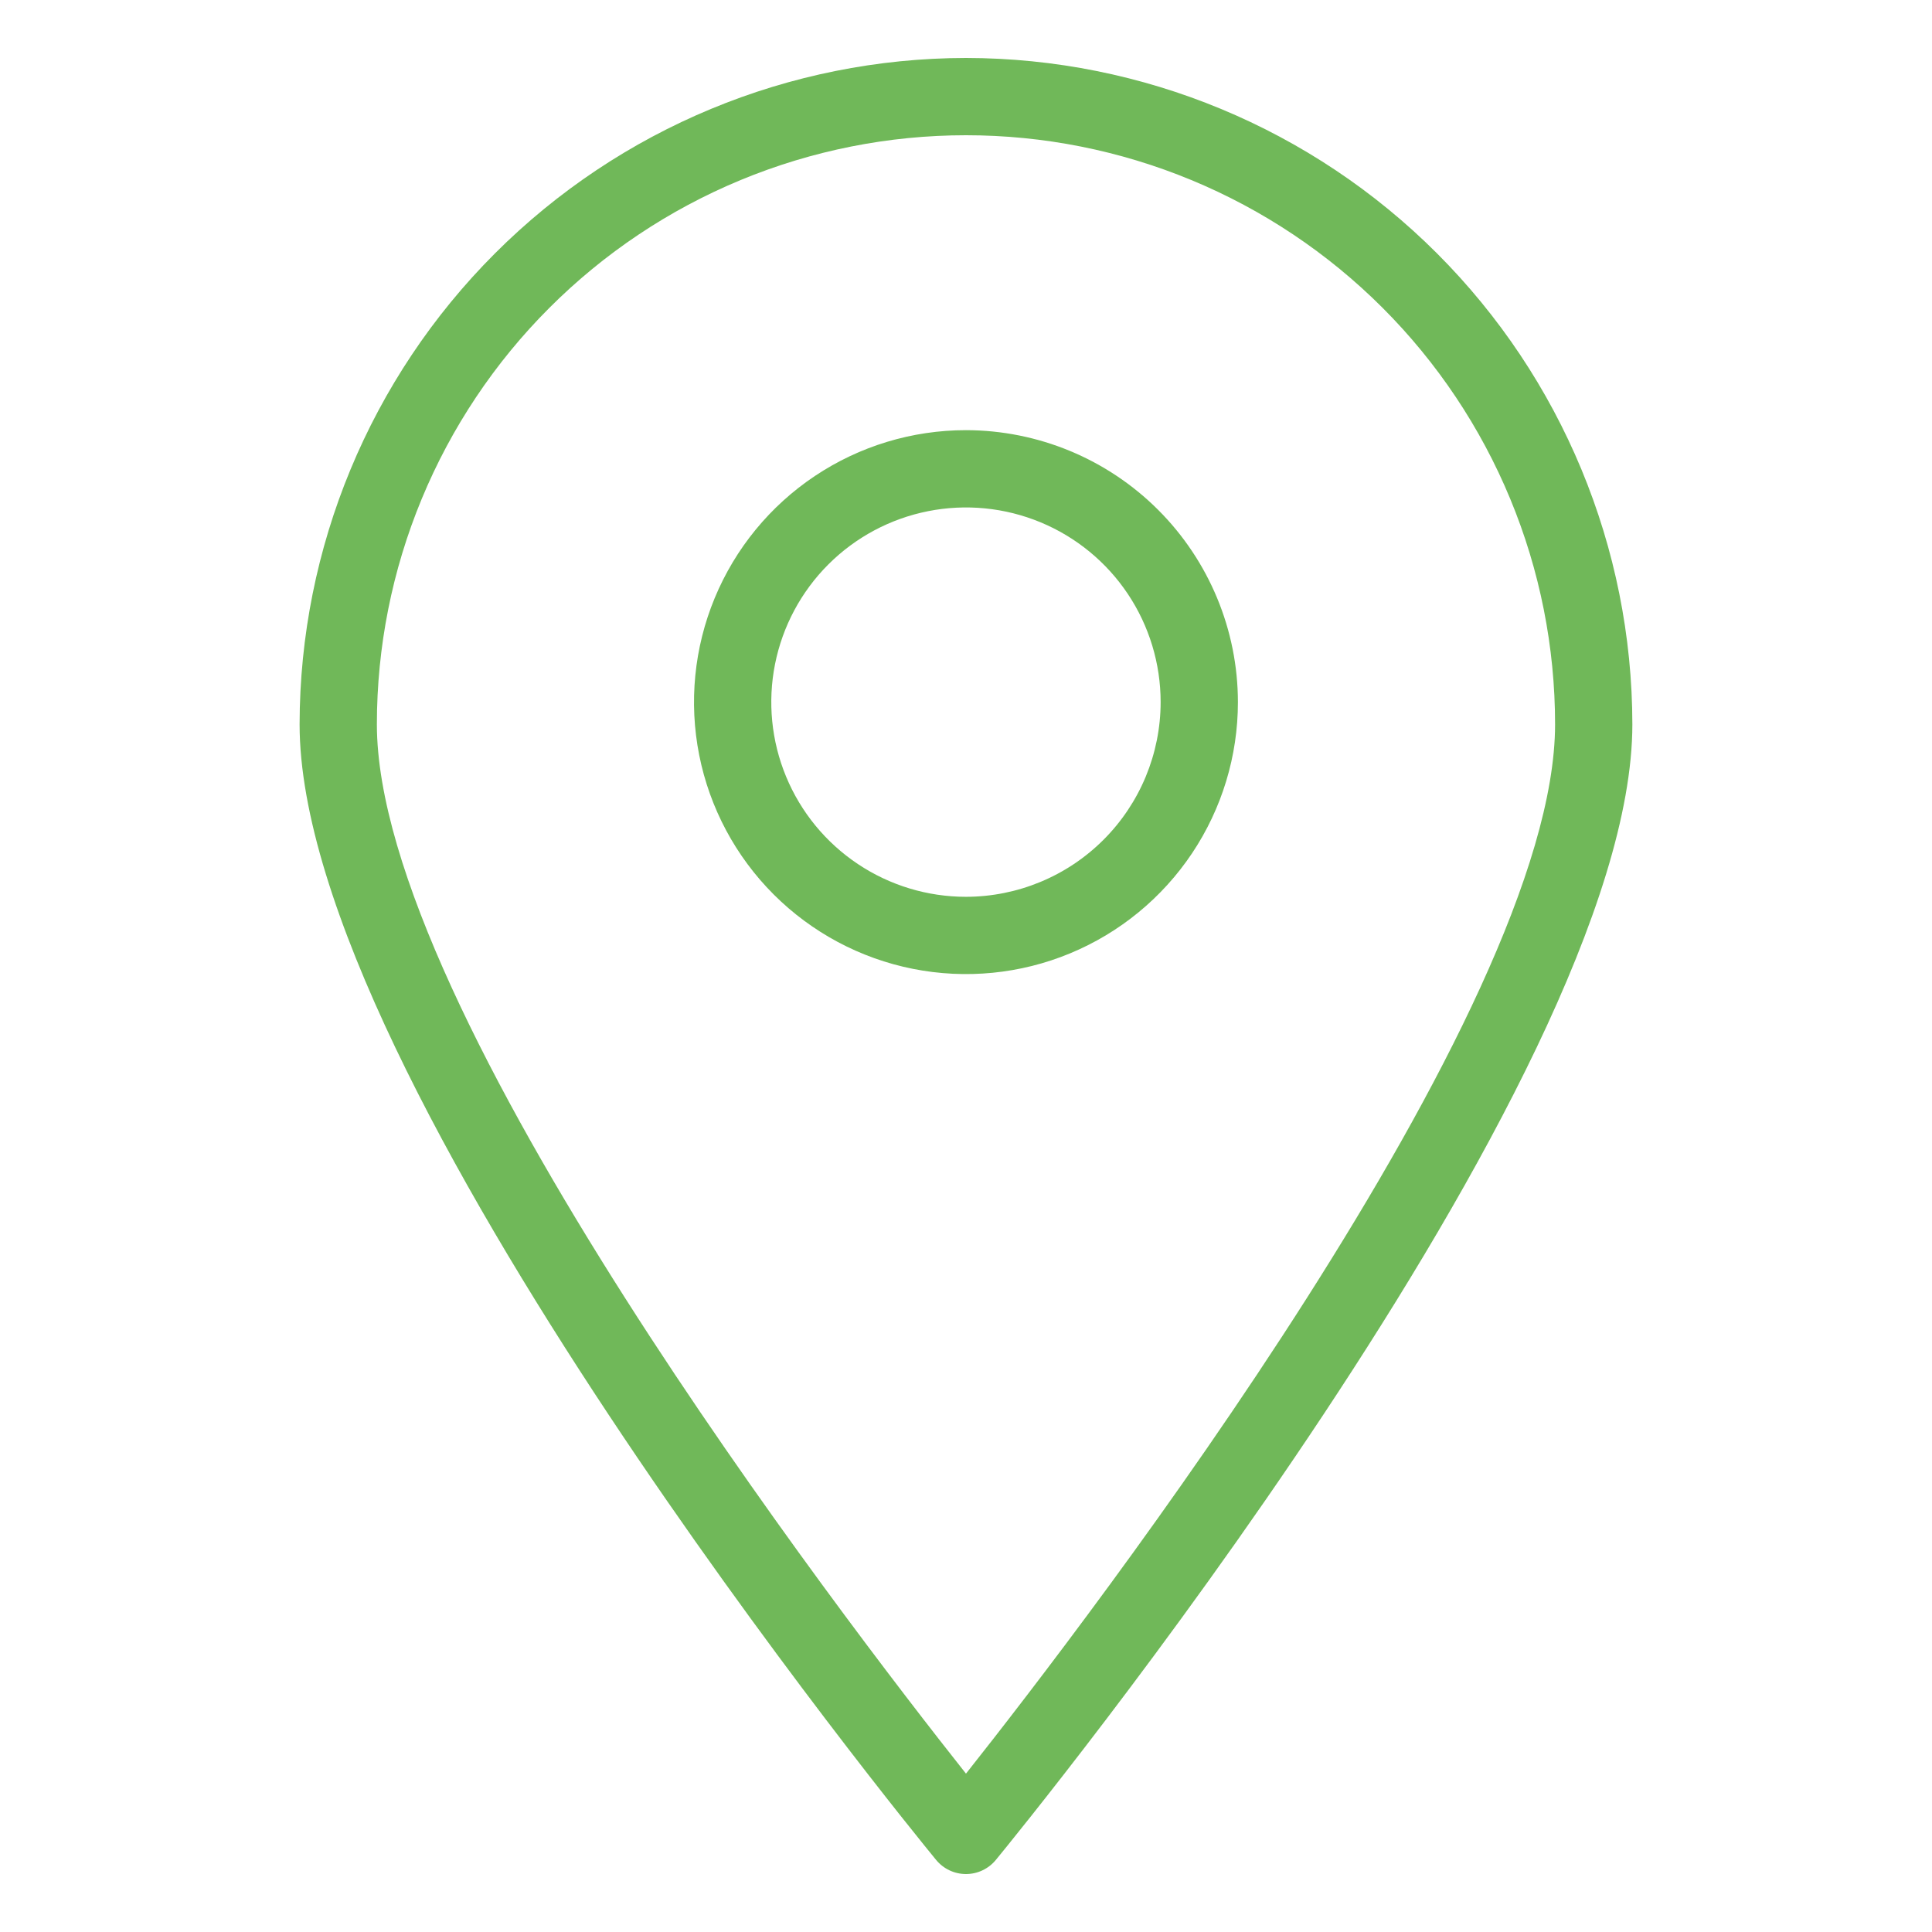 <svg width="86" height="86" viewBox="0 0 86 86" fill="none" xmlns="http://www.w3.org/2000/svg">
<path d="M42.999 2.58C35.135 2.589 27.595 5.717 22.034 11.278C16.473 16.839 13.345 24.379 13.336 32.243C13.336 48.109 40.513 81.383 41.67 82.792C41.831 82.988 42.034 83.146 42.264 83.255C42.494 83.364 42.745 83.42 42.999 83.42C43.253 83.42 43.504 83.364 43.734 83.255C43.964 83.146 44.167 82.988 44.328 82.792C45.485 81.383 72.662 48.109 72.662 32.243C72.654 24.379 69.525 16.839 63.965 11.278C58.404 5.717 50.864 2.589 42.999 2.58ZM42.999 78.951C37.492 71.999 16.776 45.003 16.776 32.243C16.776 28.8 17.454 25.39 18.772 22.208C20.09 19.026 22.021 16.136 24.457 13.701C26.892 11.266 29.782 9.334 32.964 8.016C36.146 6.698 39.556 6.02 42.999 6.02C46.443 6.02 49.853 6.698 53.034 8.016C56.216 9.334 59.107 11.266 61.542 13.701C63.977 16.136 65.909 19.026 67.226 22.208C68.544 25.39 69.222 28.8 69.222 32.243C69.222 45.003 48.507 71.999 42.999 78.951Z" fill="#70B859"/>
<path d="M42.998 19.148C40.604 19.148 38.264 19.858 36.273 21.188C34.282 22.518 32.73 24.409 31.814 26.621C30.898 28.833 30.658 31.267 31.125 33.616C31.592 35.964 32.745 38.121 34.438 39.814C36.131 41.507 38.288 42.66 40.637 43.127C42.985 43.594 45.419 43.355 47.631 42.438C49.843 41.522 51.734 39.97 53.064 37.98C54.394 35.989 55.104 33.648 55.104 31.254C55.101 28.044 53.824 24.967 51.555 22.698C49.285 20.428 46.208 19.152 42.998 19.148ZM42.998 39.92C41.285 39.92 39.609 39.412 38.184 38.459C36.759 37.507 35.648 36.154 34.992 34.57C34.336 32.987 34.165 31.244 34.499 29.563C34.834 27.882 35.659 26.338 36.871 25.126C38.083 23.914 39.627 23.089 41.308 22.755C42.989 22.42 44.731 22.592 46.315 23.248C47.898 23.904 49.252 25.014 50.204 26.439C51.156 27.864 51.664 29.54 51.664 31.254C51.662 33.551 50.748 35.754 49.123 37.379C47.499 39.003 45.296 39.917 42.998 39.92Z" fill="#70B859"/>
</svg>
